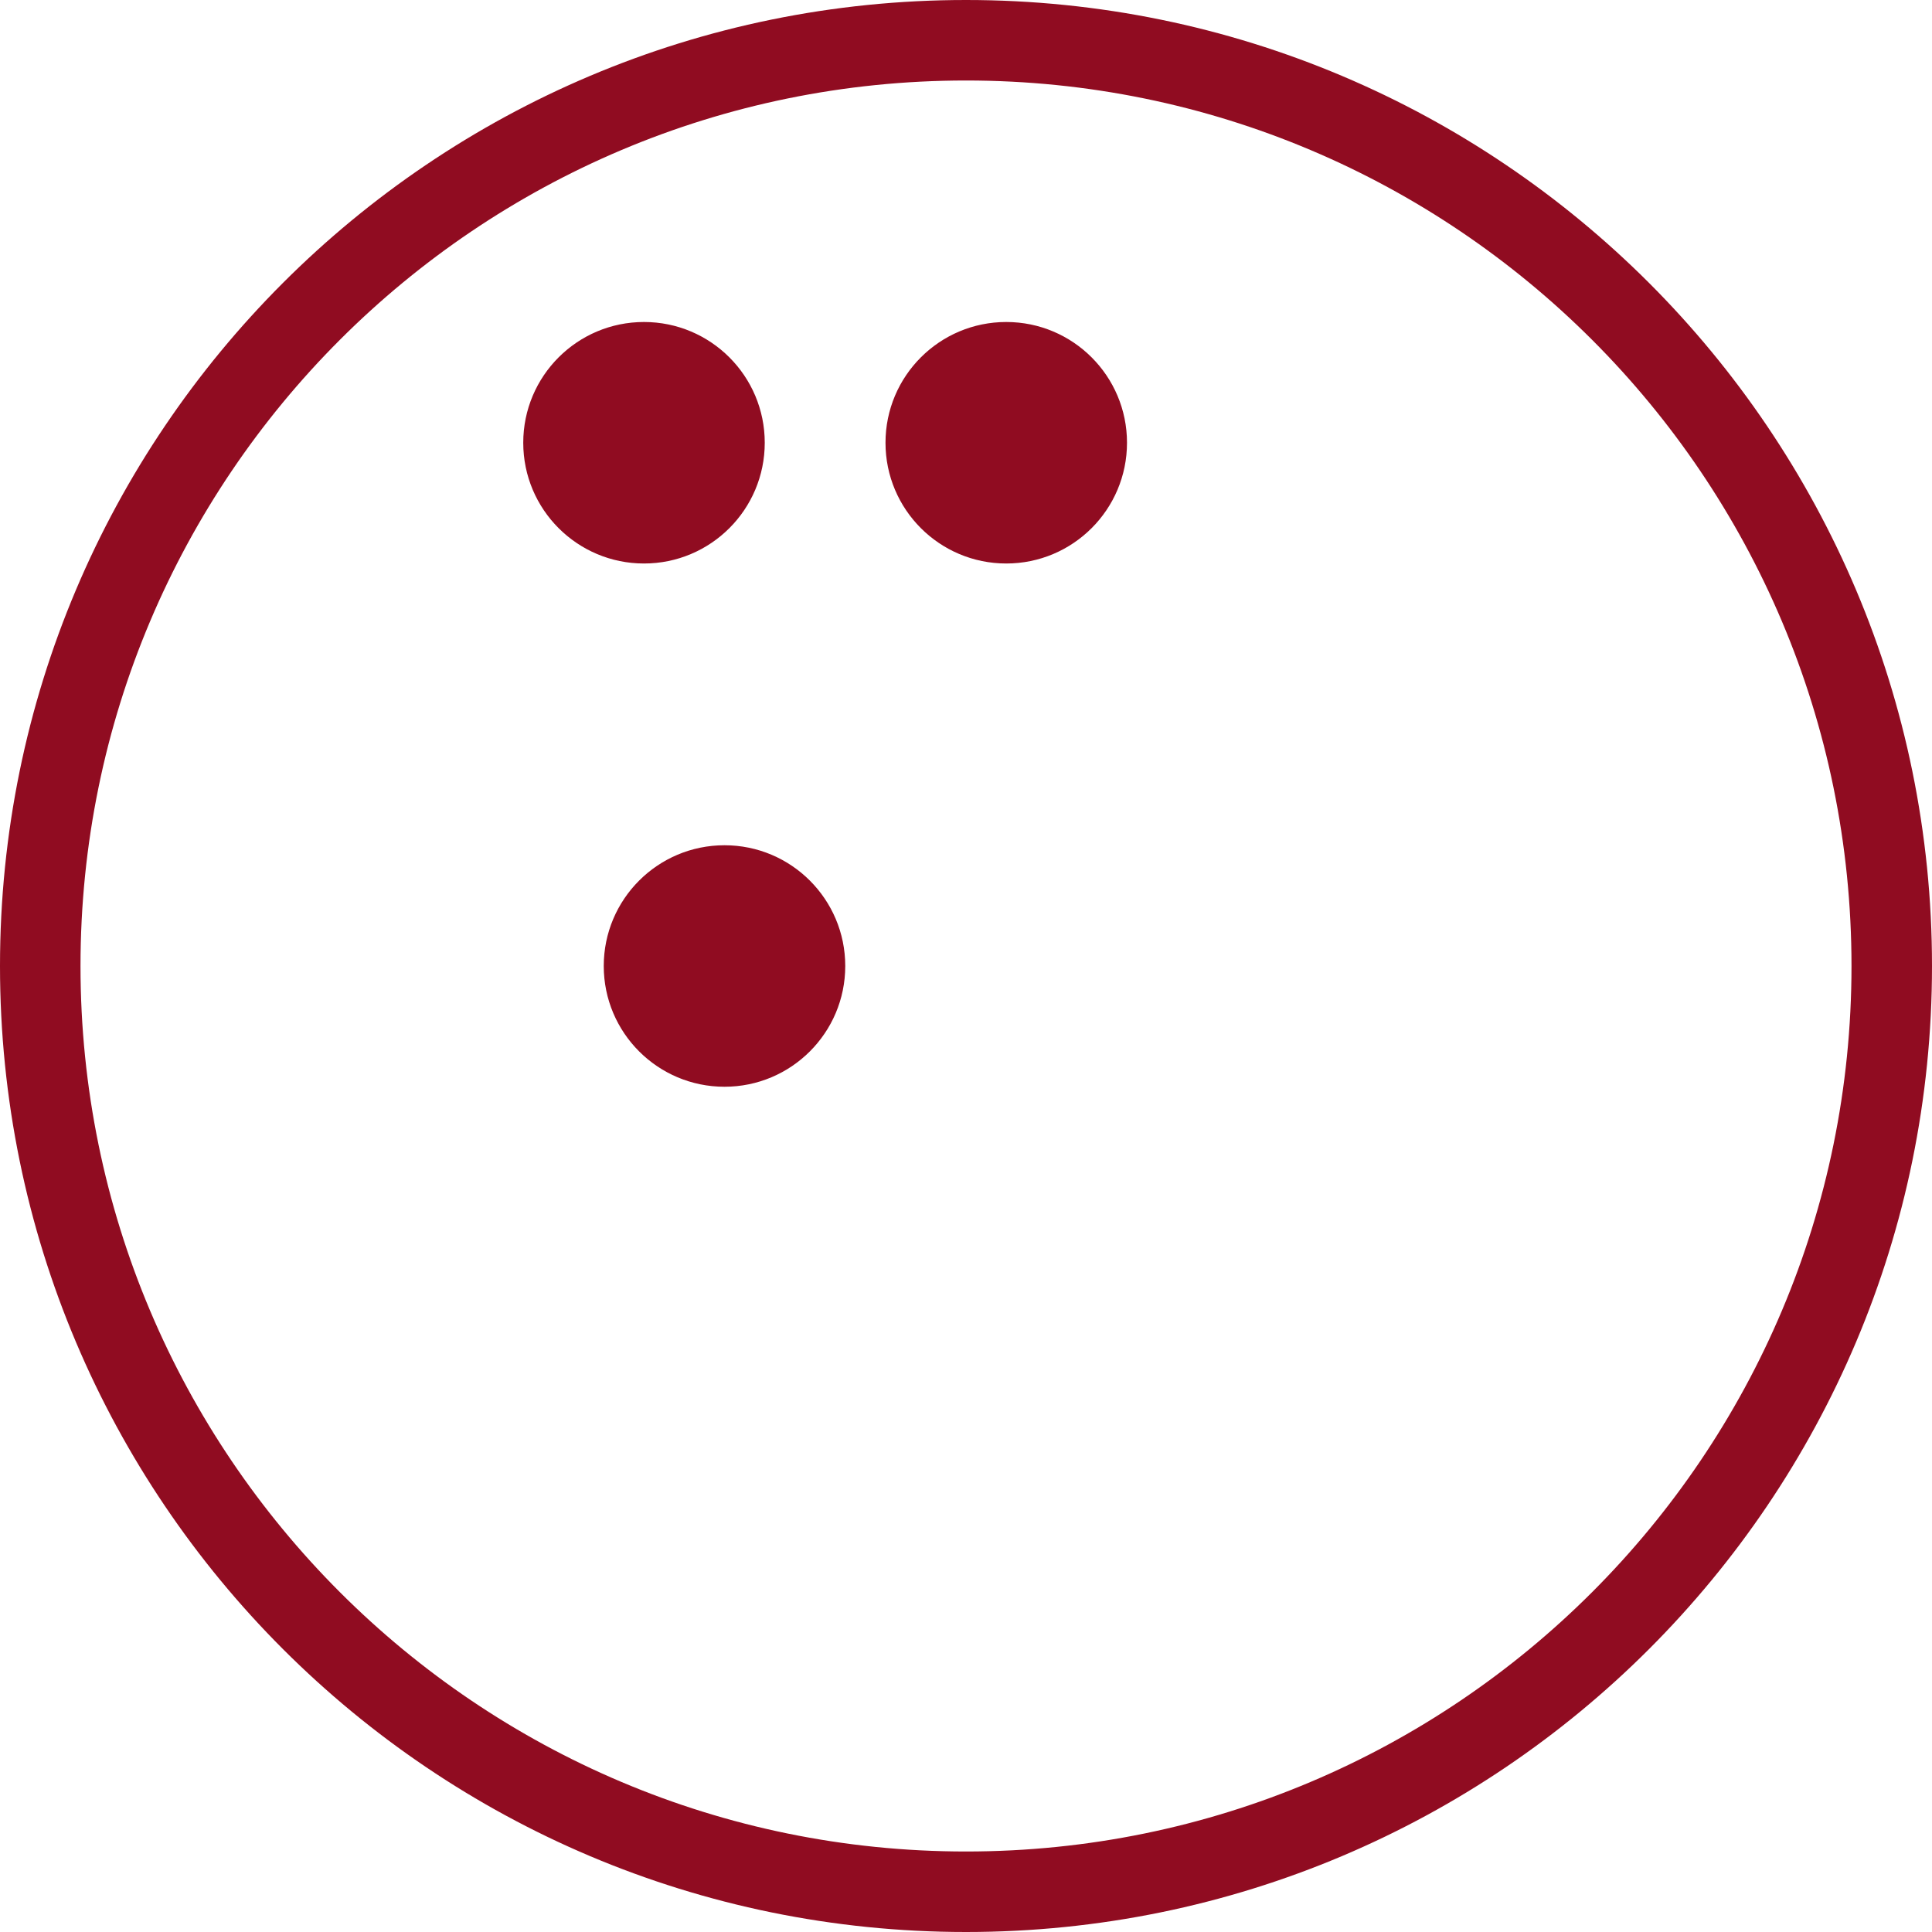 <?xml version="1.0" encoding="UTF-8" standalone="no"?>
<svg width="48px" height="48px" viewBox="0 0 48 48" version="1.1" xmlns="http://www.w3.org/2000/svg" xmlns:xlink="http://www.w3.org/1999/xlink" xmlns:sketch="http://www.bohemiancoding.com/sketch/ns">
    <!-- Generator: Sketch 3.1.1 (8761) - http://www.bohemiancoding.com/sketch -->
    <title>bowling_ball_L</title>
    <desc>Created with Sketch.</desc>
    <defs></defs>
    <g id="Page-1" stroke="none" stroke-width="1" fill="none" fill-rule="evenodd" sketch:type="MSPage">
        <g id="line-icons" sketch:type="MSLayerGroup" transform="translate(-400, -406)" fill="#900C21">
            <g id="row-5-line-icons" transform="translate(0, 396)" sketch:type="MSShapeGroup">
                <path d="M424,58 C437.255,58 448,47.255 448,34 C448,20.745 437.255,10 424,10 C410.745,10 400,20.745 400,34 C400,47.255 410.745,58 424,58 Z M424,56 C436.15,56 446,46.15 446,34 C446,21.85 436.15,12 424,12 C411.85,12 402,21.85 402,34 C402,46.15 411.85,56 424,56 Z M425,24 C426.657,24 428,22.657 428,21 C428,19.343 426.657,18 425,18 C423.343,18 422,19.343 422,21 C422,22.657 423.343,24 425,24 Z M418,37 C419.657,37 421,35.657 421,34 C421,32.343 419.657,31 418,31 C416.343,31 415,32.343 415,34 C415,35.657 416.343,37 418,37 Z M416,24 C417.657,24 419,22.657 419,21 C419,19.343 417.657,18 416,18 C414.343,18 413,19.343 413,21 C413,22.657 414.343,24 416,24 Z" id="bowling_ball_L"></path>
            </g>
        </g>
    </g>
</svg>